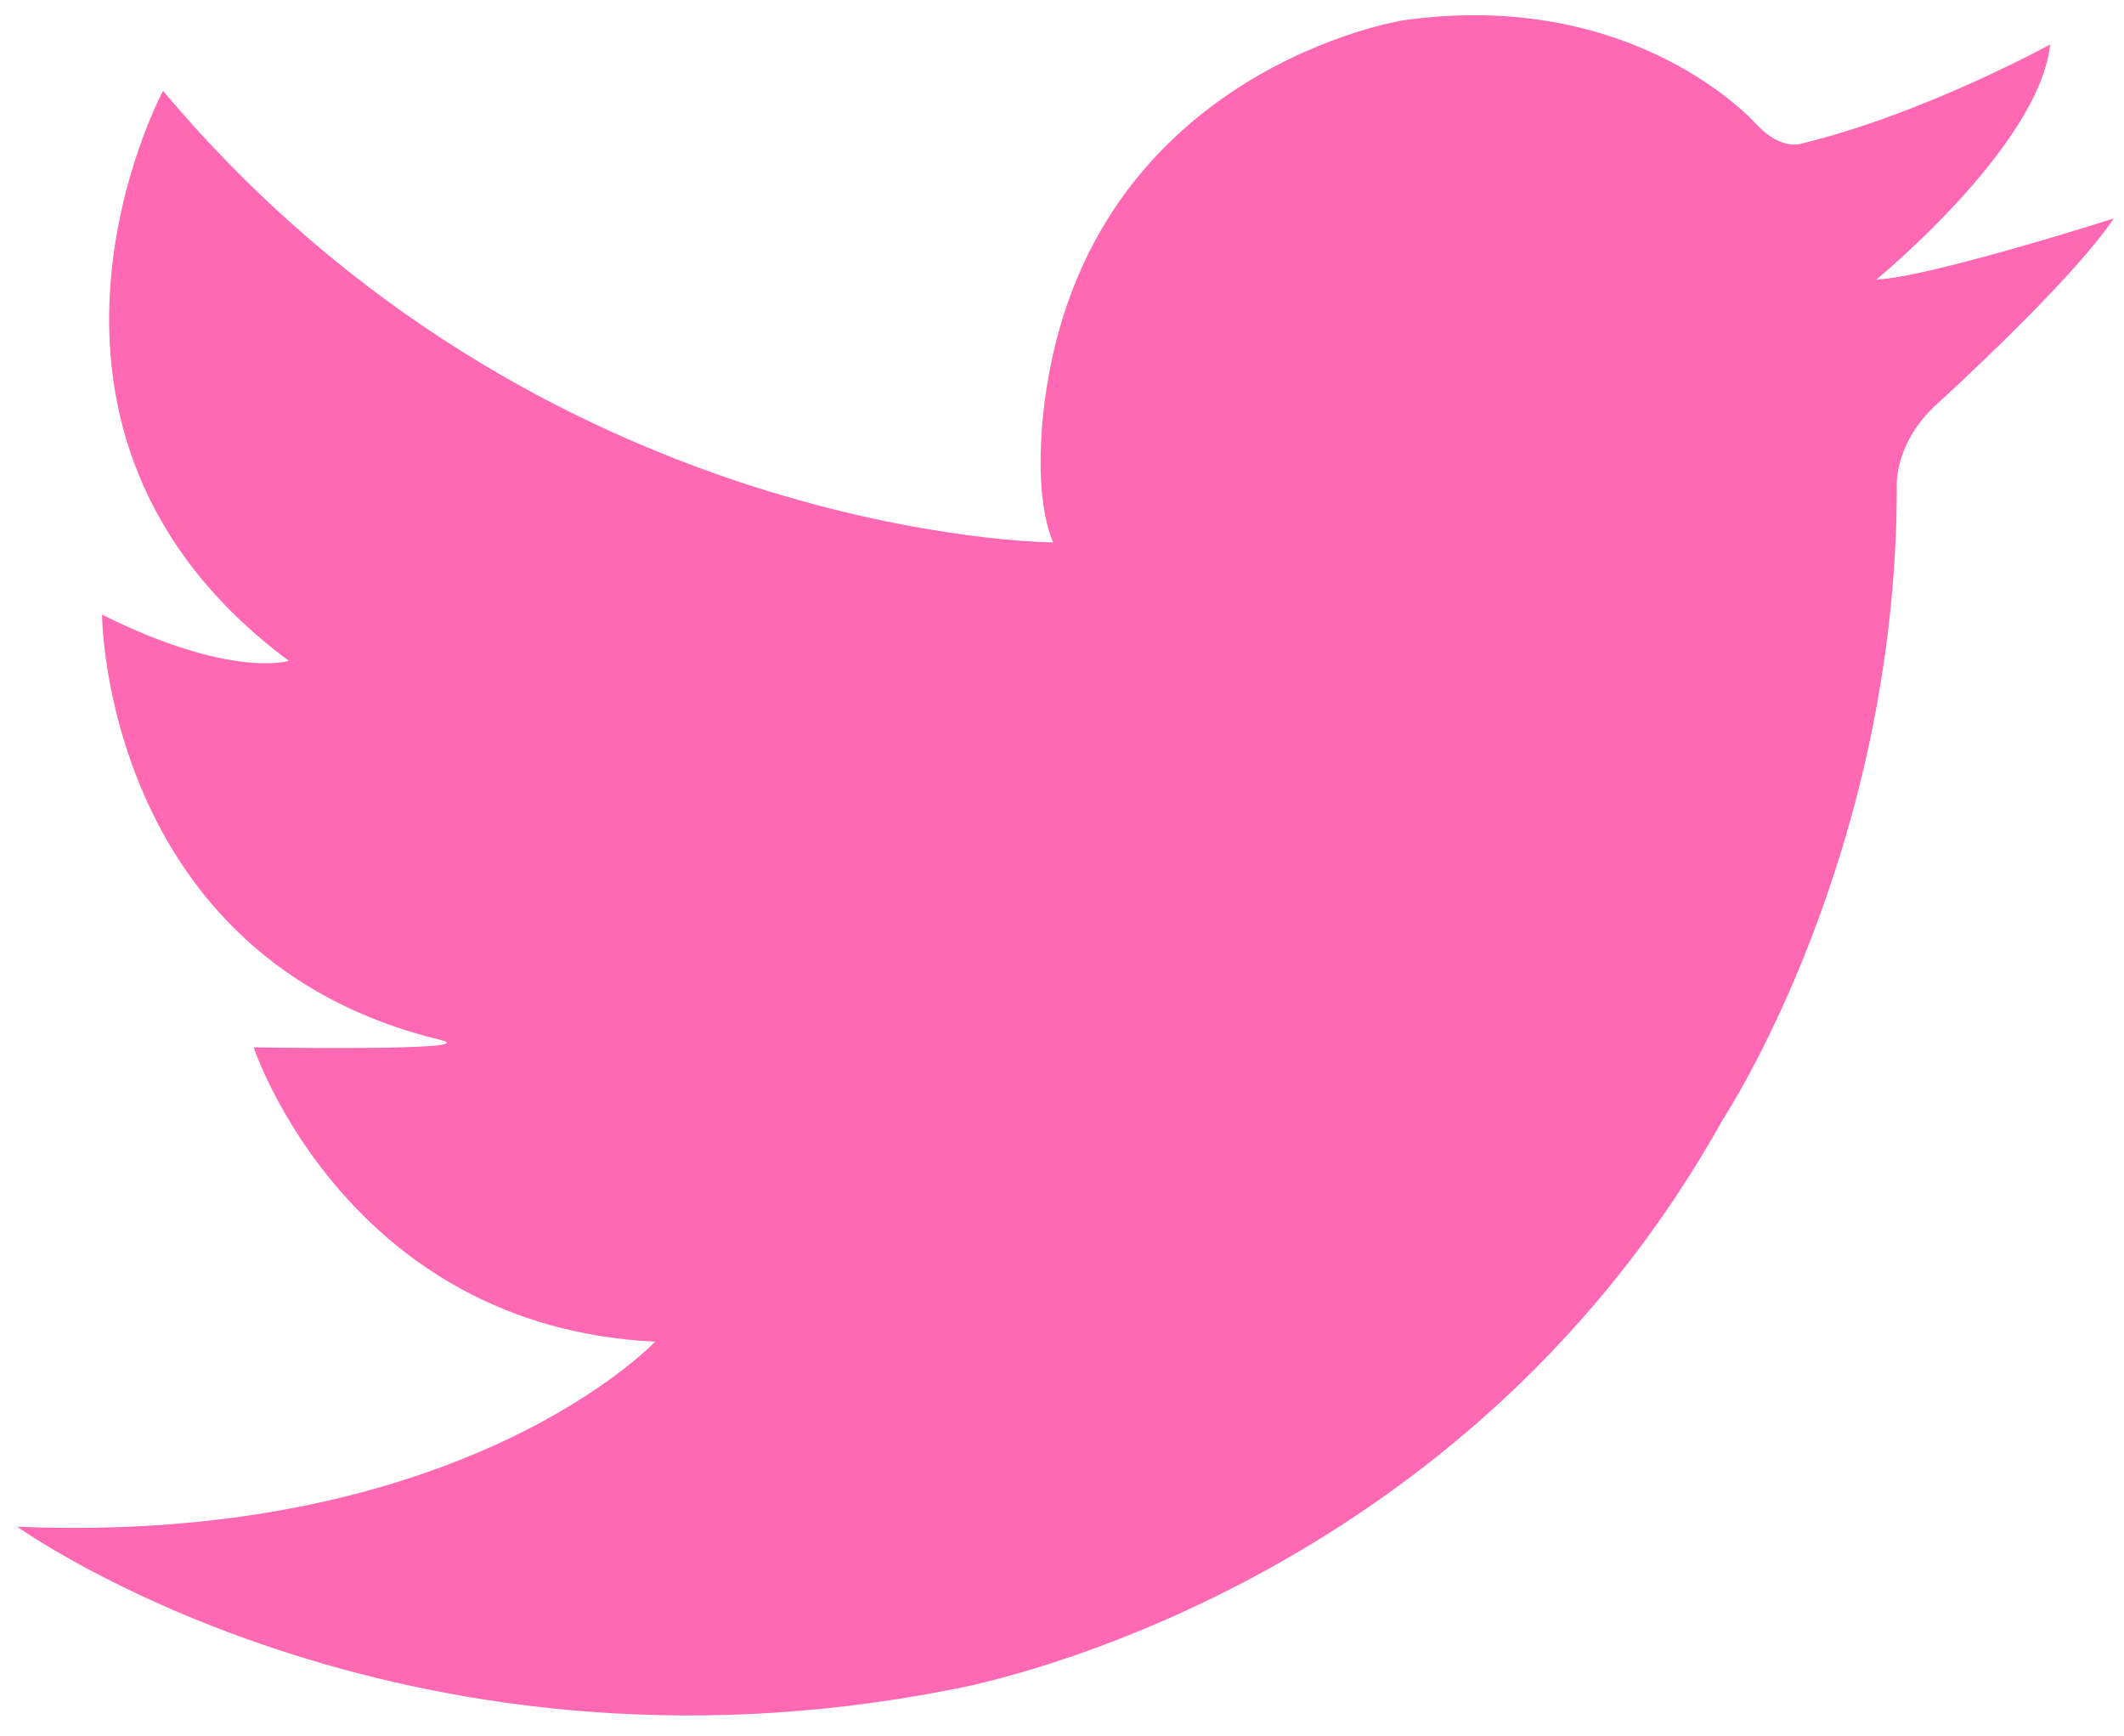 <?xml version="1.0" encoding="utf-8"?>
<!-- Generator: Adobe Illustrator 18.0.0, SVG Export Plug-In . SVG Version: 6.00 Build 0)  -->
<!DOCTYPE svg PUBLIC "-//W3C//DTD SVG 1.1//EN" "http://www.w3.org/Graphics/SVG/1.1/DTD/svg11.dtd">
<svg version="1.1" id="Слой_1" xmlns="http://www.w3.org/2000/svg" xmlns:xlink="http://www.w3.org/1999/xlink" x="0px" y="0px"
	 viewBox="-91 137 947 774" enable-background="new -91 137 947 774" xml:space="preserve">
<path fill="#FF69B4"      d="
	M105.4,600.6c21.2,5.1-83.3,3.3-83.3,3.3s41.2,124.6,179,131.2c0,0-85.4,90.7-284.4,82.5c0,0,168.9,121.3,416.4,72.6
	c0,0,223.6-38,344-254.1c0,0,77.6-117.1,77.6-282.1c0,0-1.6-19.8,19-37.9c0,0,59-53.6,77.7-81.7c0,0-82.7,26.4-105.8,27.2
	c0,0,72.6-59.4,77.5-104.8c0,0-56.1,30.9-110.5,44.1c0,0-9.1,3.8-20.6-8.6c0,0-53.6-61-157.6-46.2c0,0-135.3,21.4-158.4,161.7
	c0,0-8.3,44.6,2.5,71c0,0-228.5-0.8-396.8-201.3c0,0-81.7,151.8,56.1,254.1c0,0-25.6,8.2-83.3-20.6
	C-45.6,410.8-44.8,564.3,105.4,600.6z"/>
</svg>
